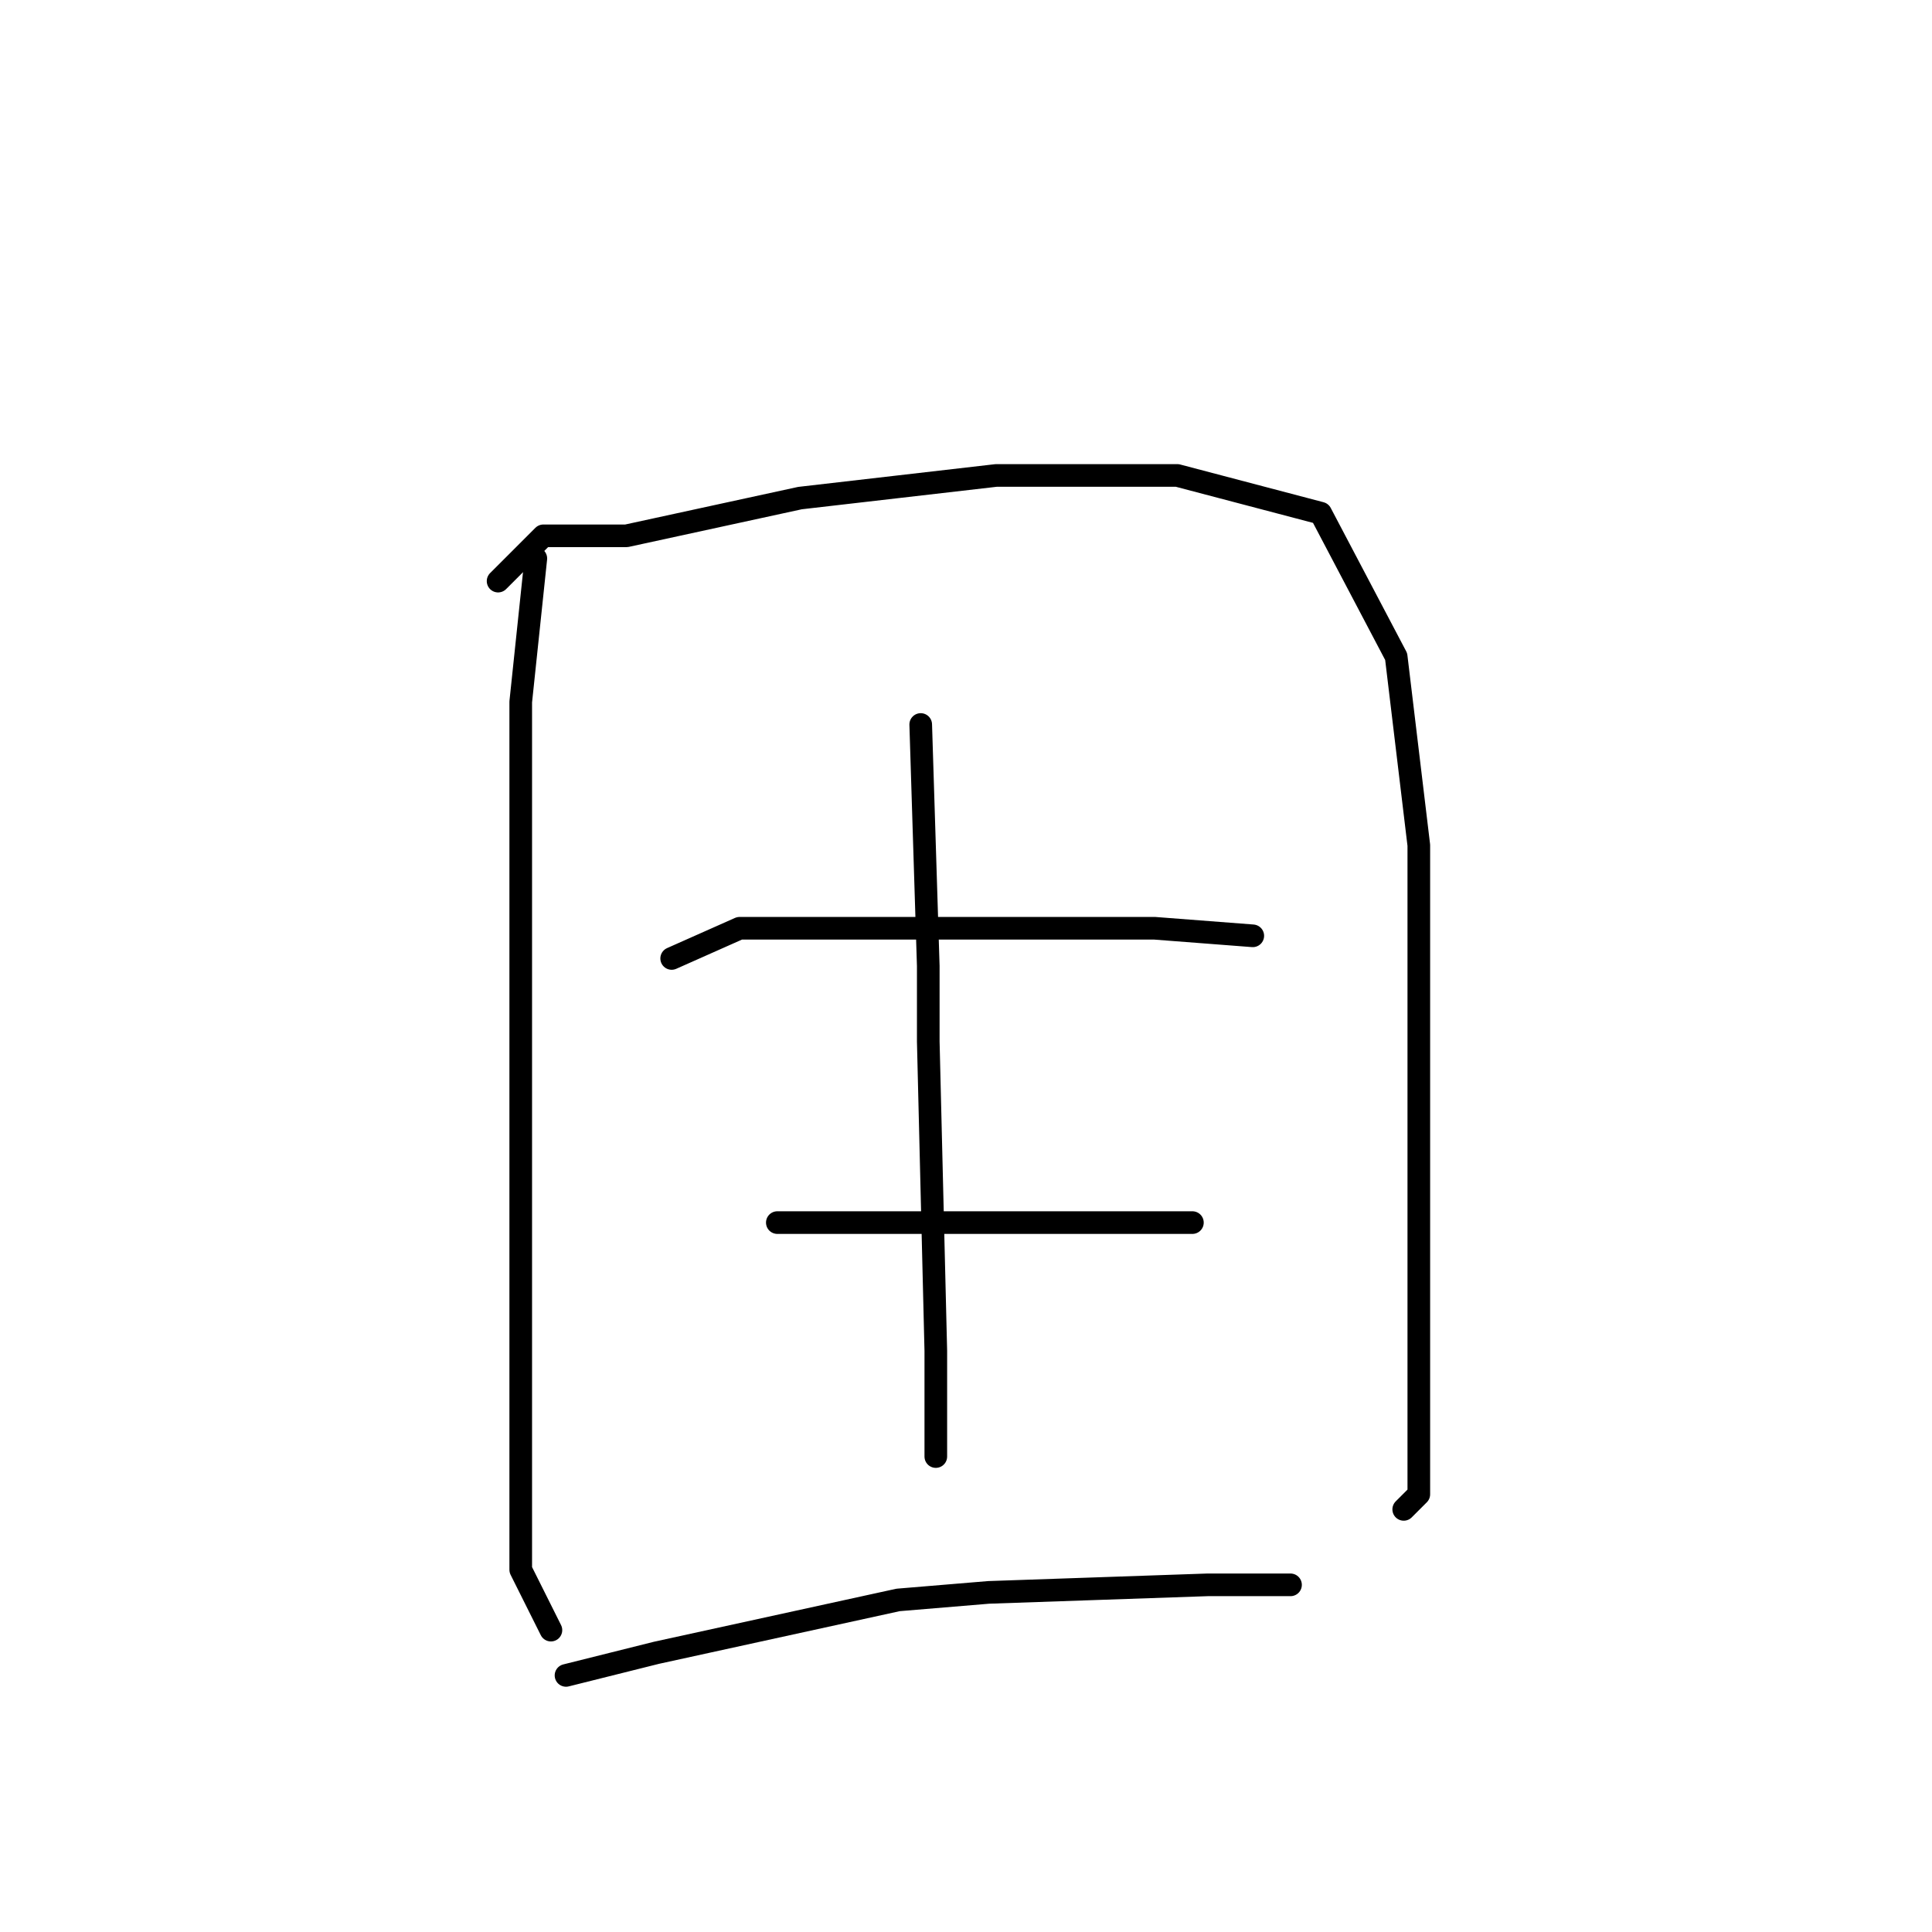 <?xml version="1.0" standalone="no"?>
    <svg width="256" height="256" xmlns="http://www.w3.org/2000/svg" version="1.1">
    <polyline stroke="black" stroke-width="3" stroke-linecap="round" fill="transparent" stroke-linejoin="round" points="71 74 69 93 69 112 69 136 69 164 69 192 69 208 73 216 73 216 " />
        <polyline stroke="black" stroke-width="3" stroke-linecap="round" fill="transparent" stroke-linejoin="round" points="66 77 72 71 83 71 106 66 132 63 156 63 175 68 185 87 188 112 188 137 188 157 188 175 188 188 188 198 186 200 186 200 " />
        <polyline stroke="black" stroke-width="3" stroke-linecap="round" fill="transparent" stroke-linejoin="round" points="89 127 98 123 106 123 115 123 142 123 153 123 166 124 166 124 " />
        <polyline stroke="black" stroke-width="3" stroke-linecap="round" fill="transparent" stroke-linejoin="round" points="103 162 122 162 137 162 153 162 158 162 158 162 " />
        <polyline stroke="black" stroke-width="3" stroke-linecap="round" fill="transparent" stroke-linejoin="round" points="122 96 123 128 123 138 124 179 124 193 124 193 " />
        <polyline stroke="black" stroke-width="3" stroke-linecap="round" fill="transparent" stroke-linejoin="round" points="75 222 87 219 119 212 131 211 160 210 171 210 171 210 " />
        </svg>